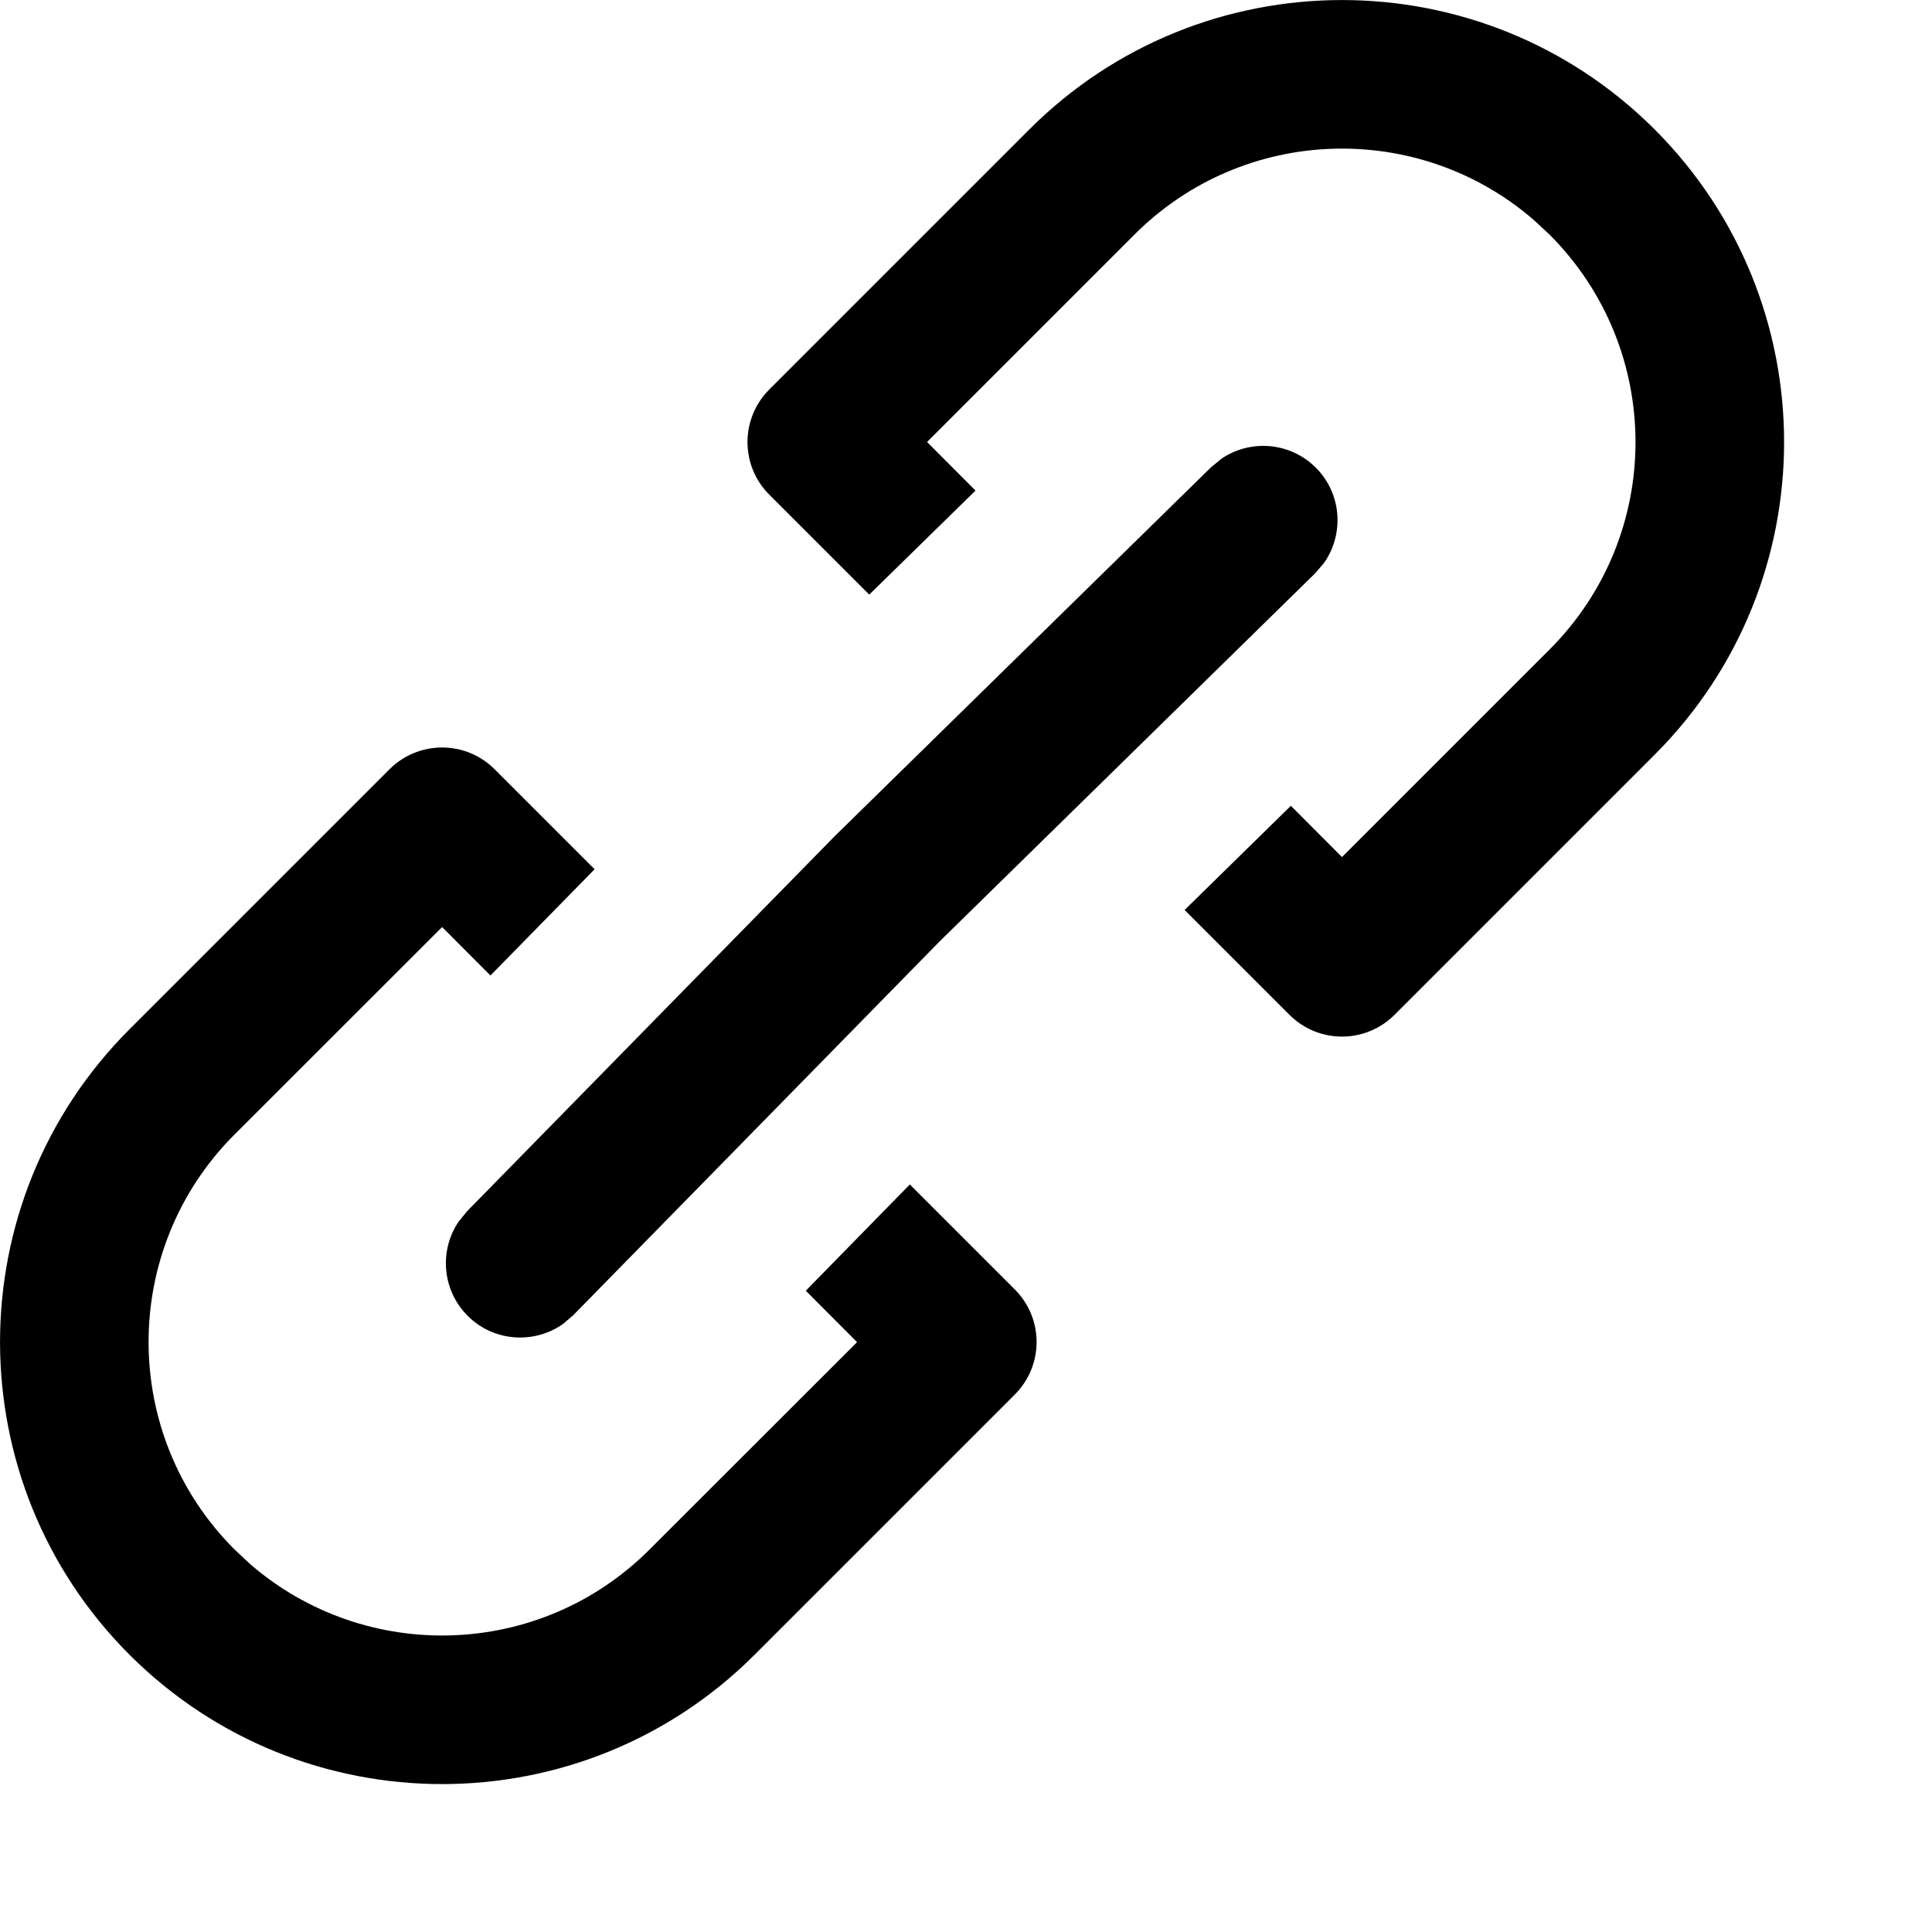<svg width="13" height="13" viewBox="0 0 13 13" fill="none" xmlns="http://www.w3.org/2000/svg">
<path fill-rule="evenodd" clip-rule="evenodd" d="M3.328 5.176L4.001 5.849L3.3 6.564L2.975 6.238L1.578 7.634C0.807 8.405 0.807 9.655 1.578 10.426L1.686 10.527C2.462 11.196 3.635 11.163 4.371 10.426L5.767 9.031L5.422 8.685L6.122 7.97L6.828 8.676C7.024 8.872 7.024 9.188 6.828 9.384L5.078 11.134C3.917 12.295 2.033 12.295 0.871 11.134C-0.29 9.972 -0.29 8.088 0.871 6.926L2.621 5.176C2.817 4.981 3.133 4.981 3.328 5.176ZM8.22 3.086C8.416 2.953 8.685 2.975 8.857 3.15C9.029 3.325 9.045 3.595 8.909 3.788L8.85 3.857L6.325 6.332L3.857 8.85L3.788 8.909C3.595 9.045 3.325 9.029 3.15 8.857C2.975 8.685 2.953 8.416 3.086 8.22L3.143 8.15L5.618 5.625L8.15 3.143L8.22 3.086ZM11.134 0.871C12.295 2.033 12.295 3.917 11.134 5.078L9.384 6.828C9.188 7.024 8.872 7.024 8.676 6.828L7.971 6.123L8.686 5.422L9.03 5.767L10.426 4.371C11.198 3.6 11.198 2.35 10.426 1.578L10.318 1.478C9.543 0.809 8.37 0.842 7.634 1.578L6.238 2.974L6.564 3.301L5.849 4.001L5.176 3.328C4.981 3.133 4.981 2.817 5.176 2.621L6.926 0.871C8.088 -0.29 9.972 -0.29 11.134 0.871Z" fill="currentColor"/>
</svg>
